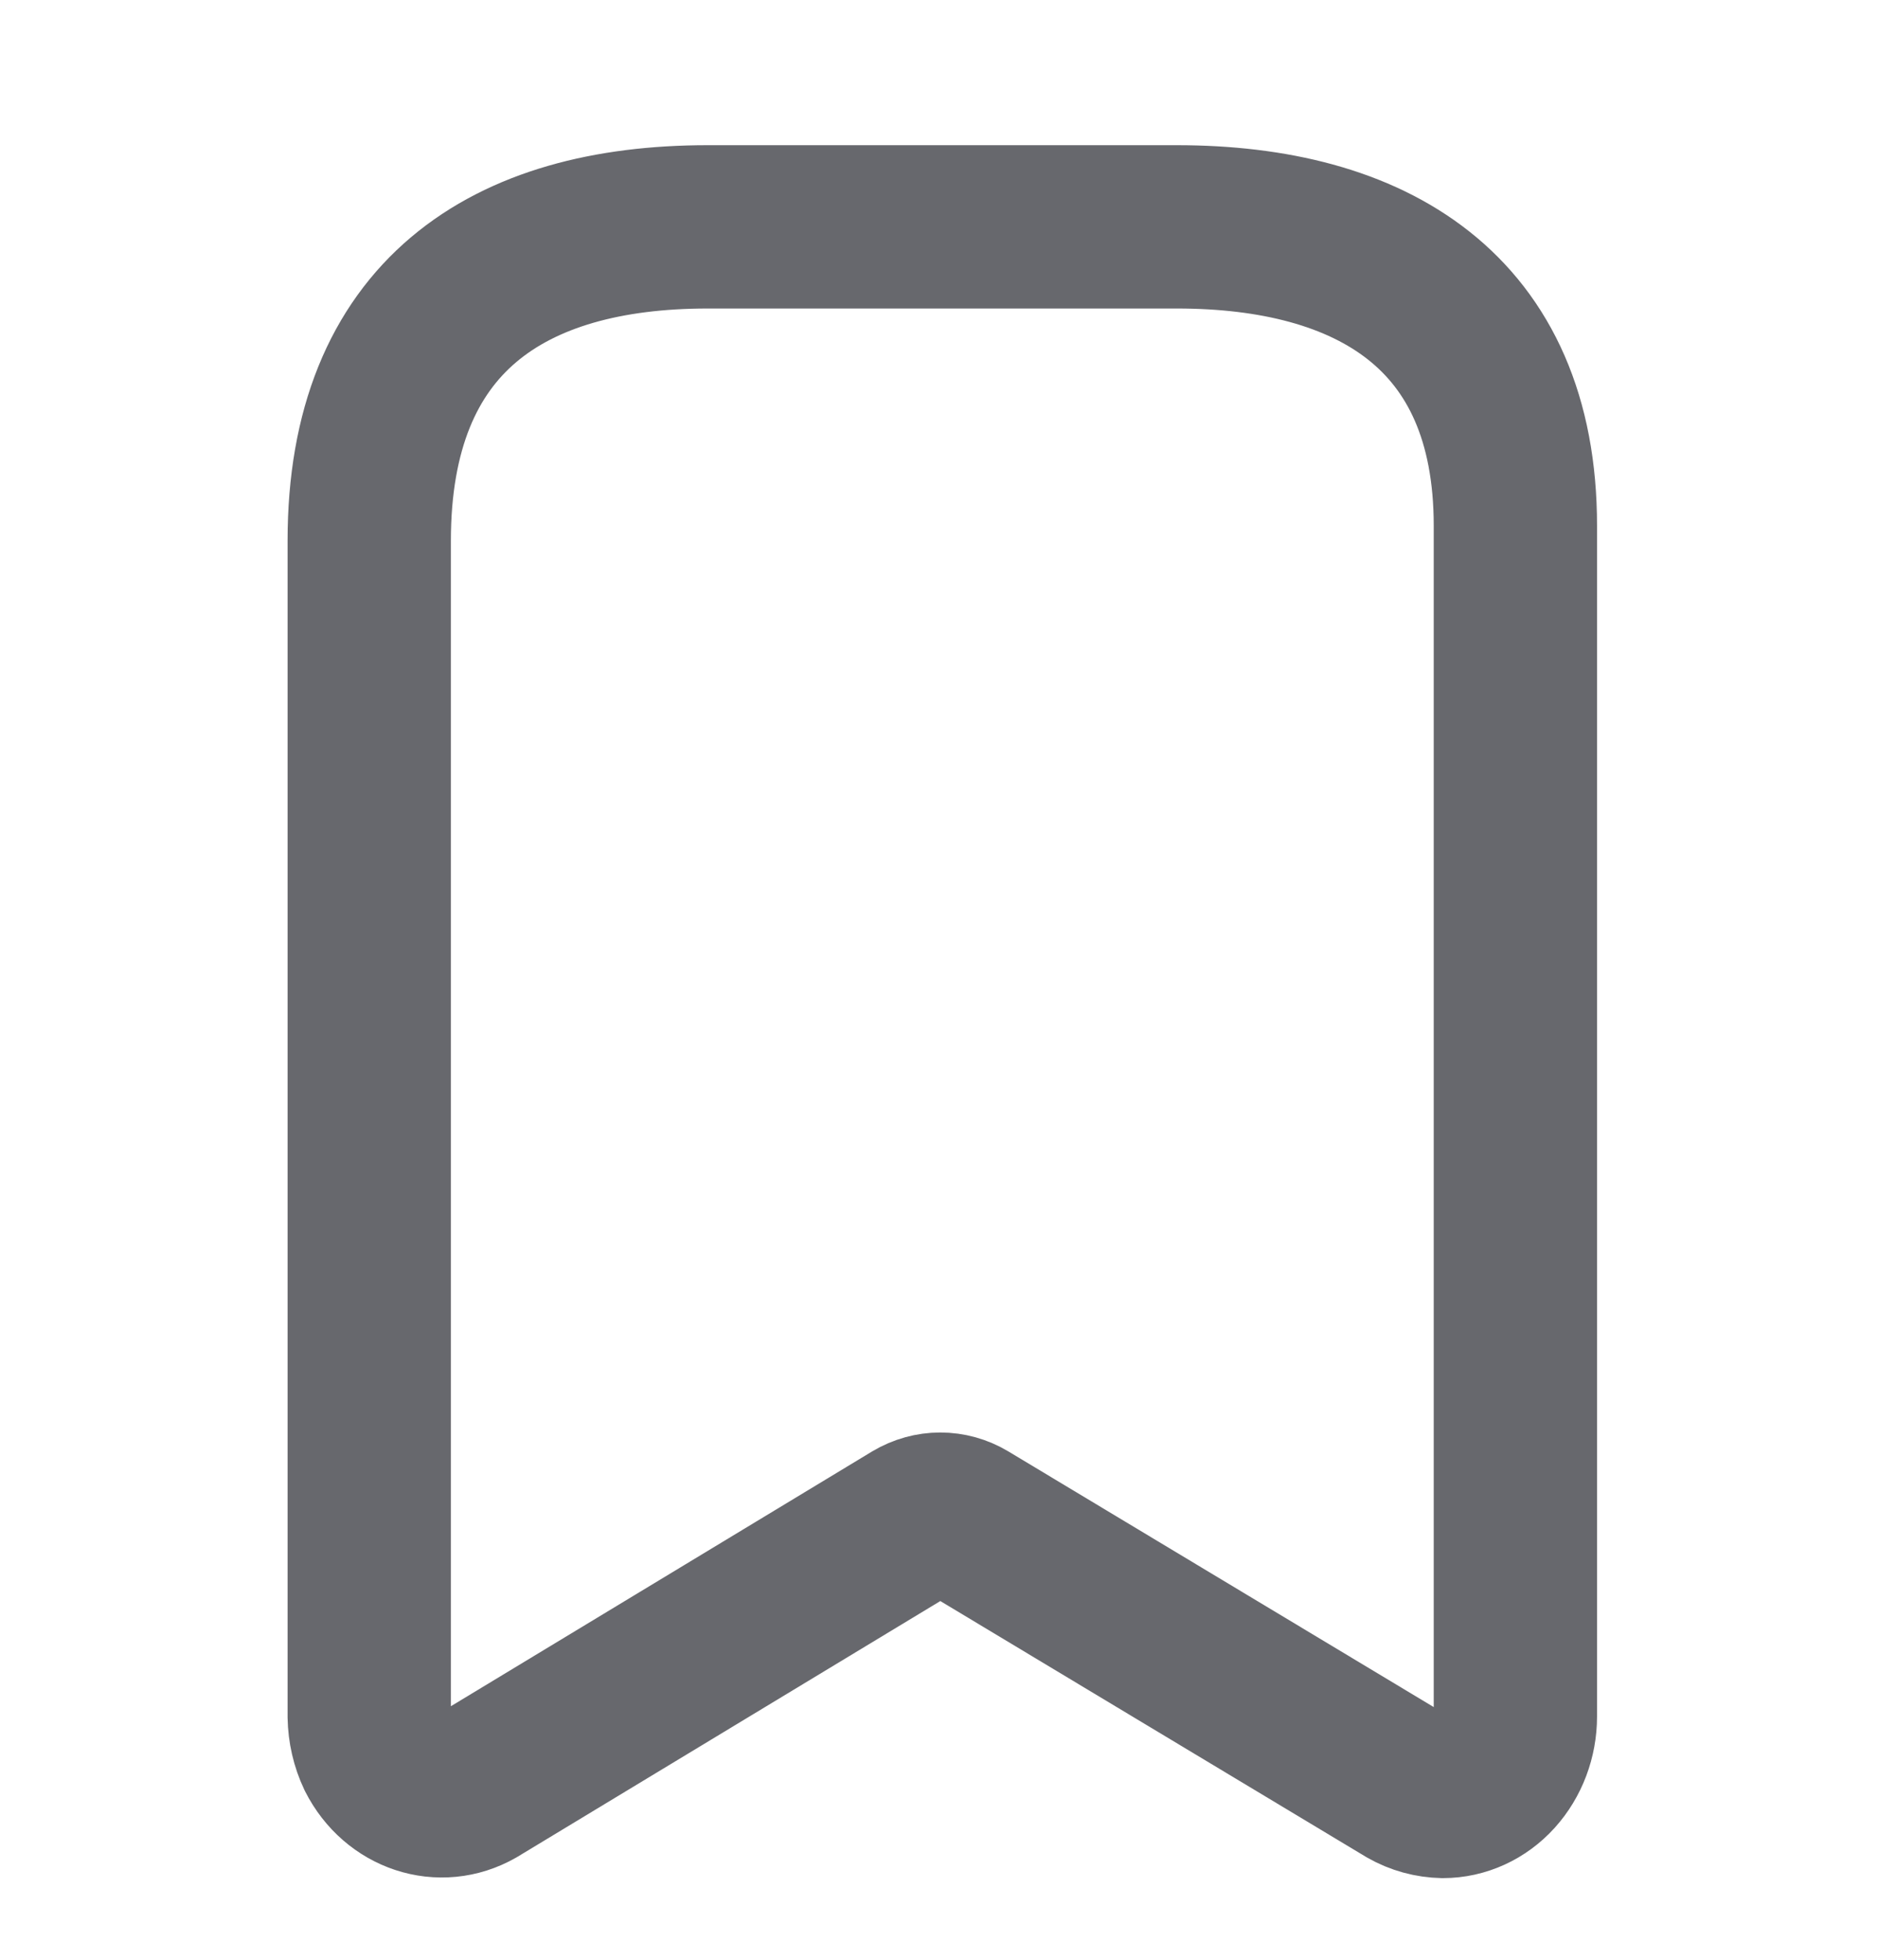 <svg width="23" height="24" viewBox="0 0 23 24" fill="none" xmlns="http://www.w3.org/2000/svg">
<path fill-rule="evenodd" clip-rule="evenodd" d="M11.196 18.632L5.824 21.881C5.395 22.127 4.866 21.953 4.63 21.488V21.488C4.561 21.343 4.525 21.183 4.522 21.021V6.622C4.522 3.876 6.222 2.778 8.668 2.778H14.413C16.785 2.778 18.559 3.803 18.559 6.439V21.021C18.559 21.28 18.465 21.529 18.299 21.713C18.133 21.897 17.907 22 17.672 22C17.522 21.997 17.374 21.957 17.241 21.881L11.835 18.632C11.636 18.513 11.396 18.513 11.196 18.632Z" stroke="#67686D" stroke-width="2" stroke-linecap="round" stroke-linejoin="round"/>
</svg>
